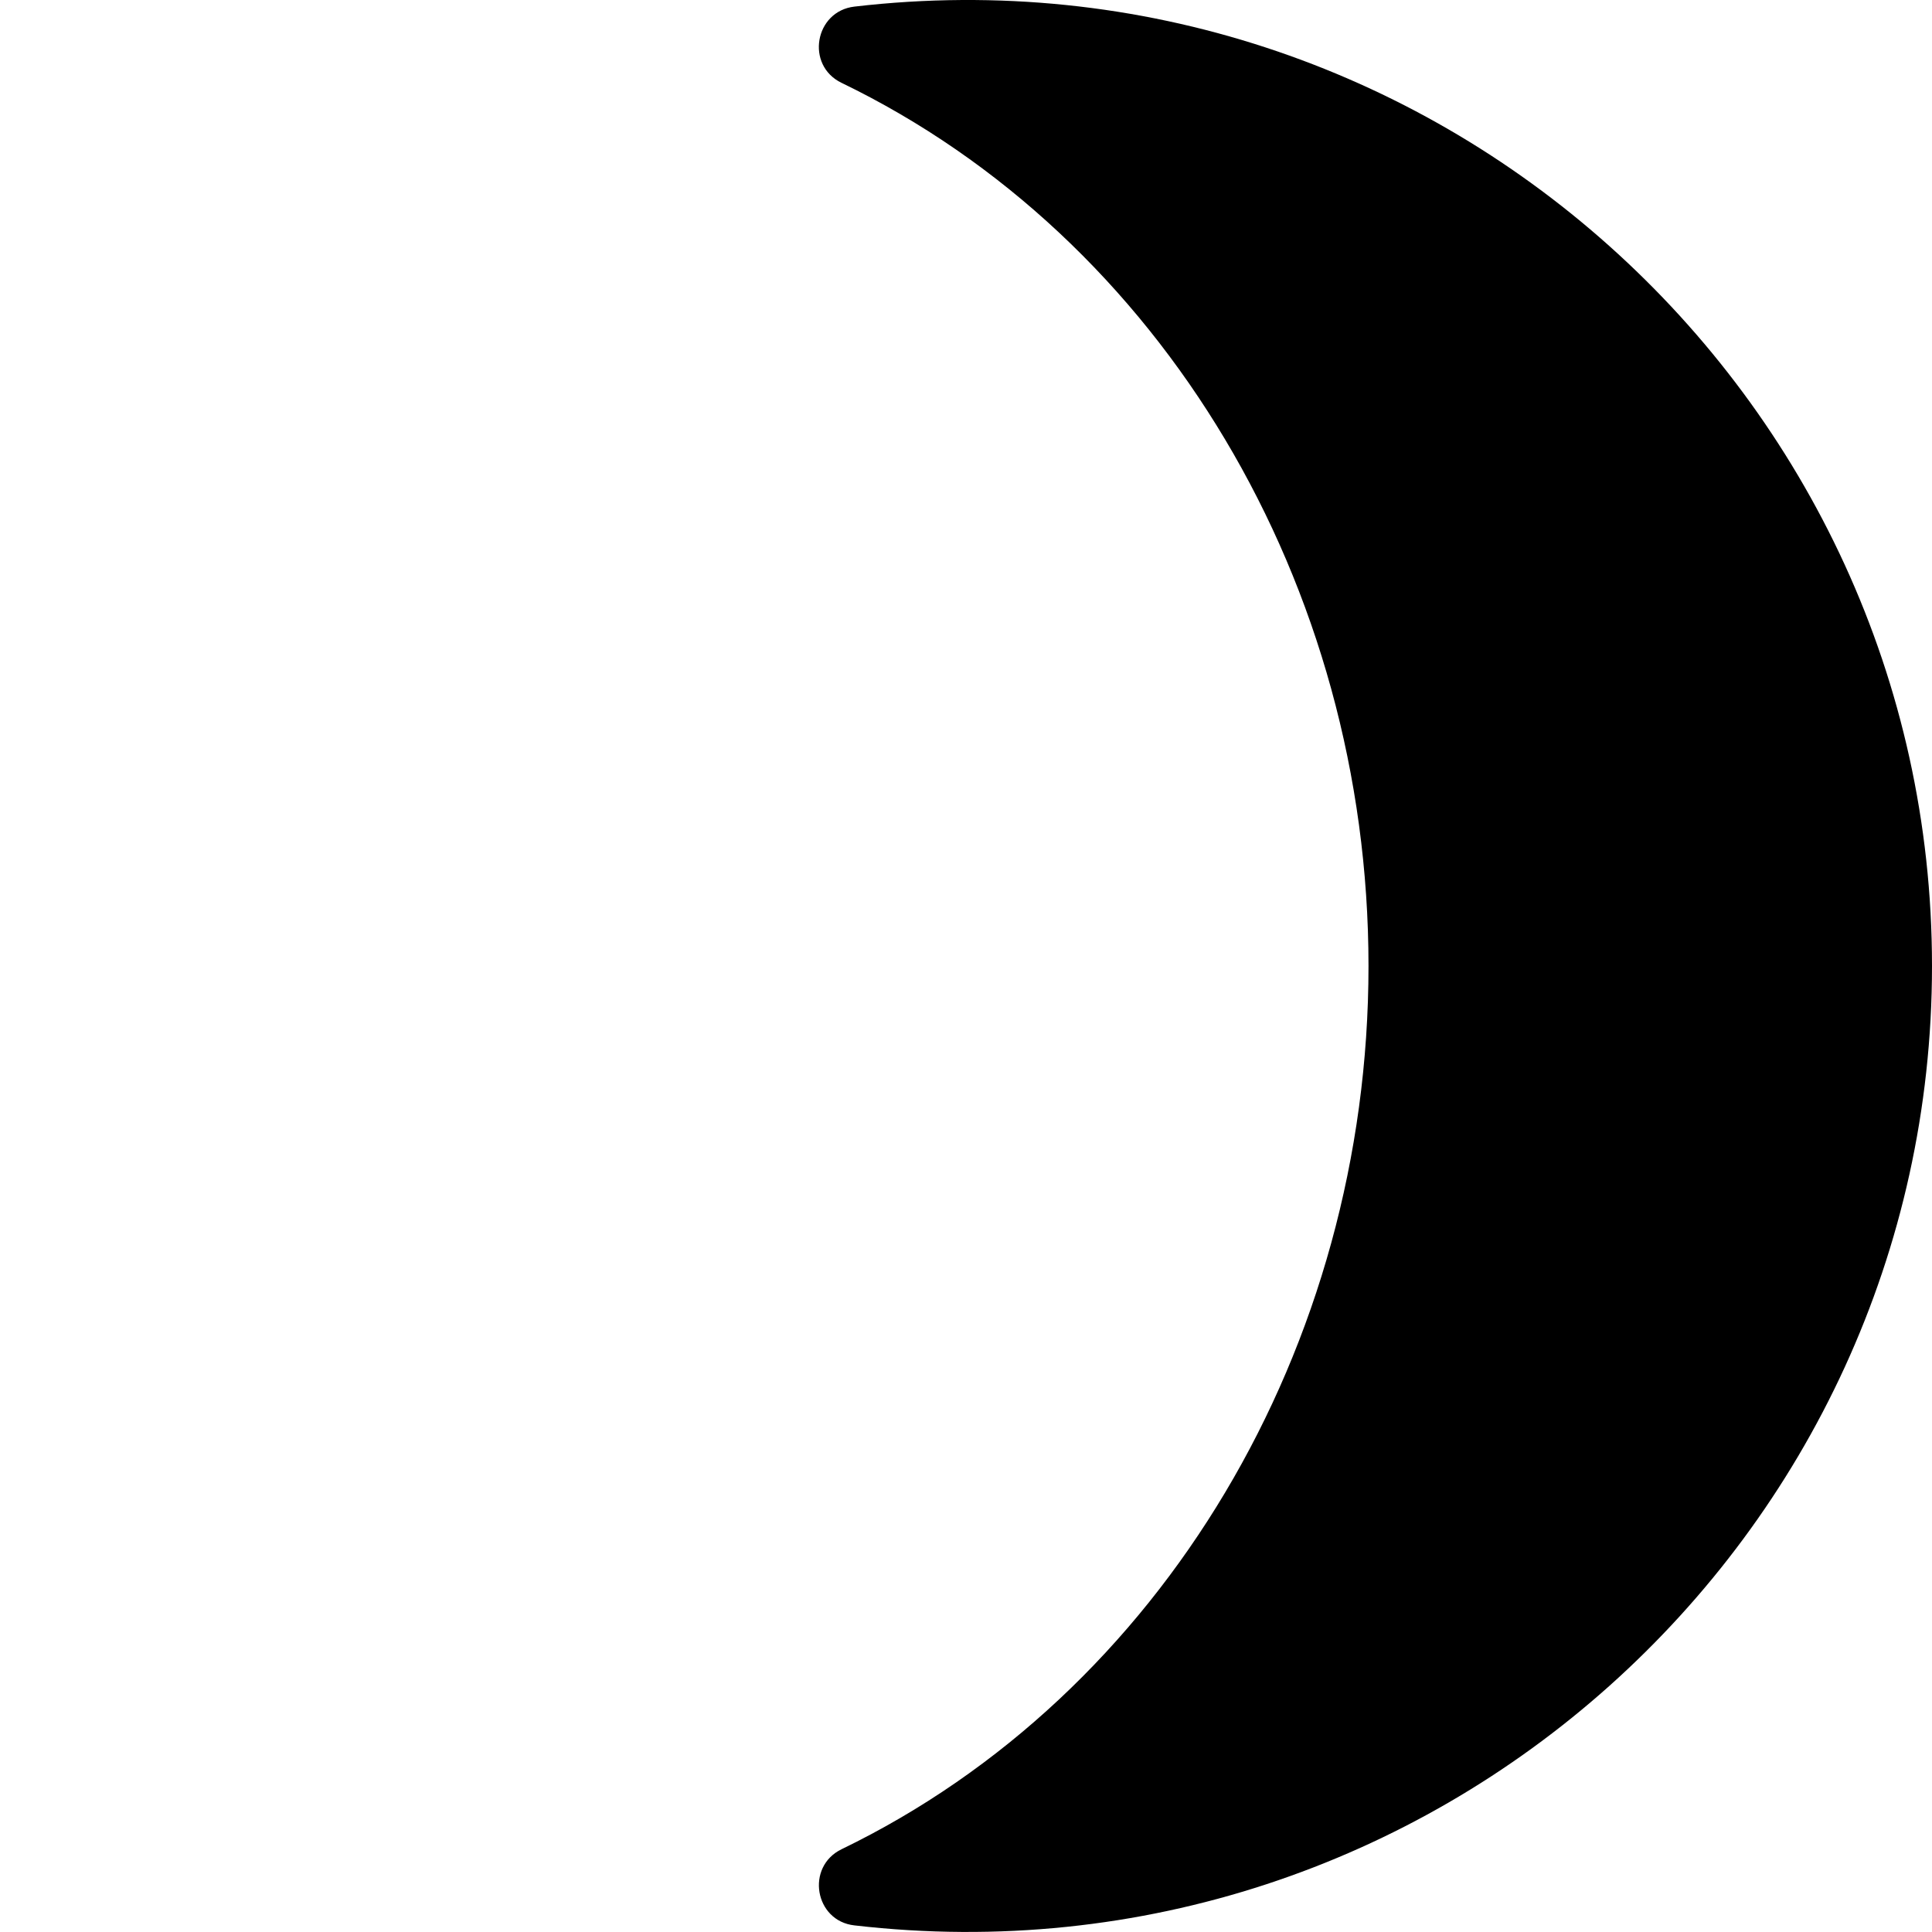 <?xml version="1.0" encoding="utf-8"?>
<!-- Generator: Adobe Illustrator 19.2.1, SVG Export Plug-In . SVG Version: 6.00 Build 0)  -->
<svg version="1.1" xmlns="http://www.w3.org/2000/svg" xmlns:xlink="http://www.w3.org/1999/xlink" x="0px" y="0px" width="24px"
	 height="24px" viewBox="0 0 24 24" enable-background="new 0 0 24 24" xml:space="preserve">
<g id="Filled_Icon">
	<path d="M10.614,0.082c-0.494,0.057-0.611,0.729-0.16,0.947C14.431,2.953,17,7.26,17,12s-2.569,9.047-6.546,10.972
		c-0.449,0.218-0.335,0.892,0.161,0.946C17.781,24.748,24,19.121,24,12C24,4.868,17.767-0.751,10.614,0.082z"/>
</g>
<g id="Invisible_Shape">
	<rect fill="none" width="24" height="24"/>
</g>
</svg>

